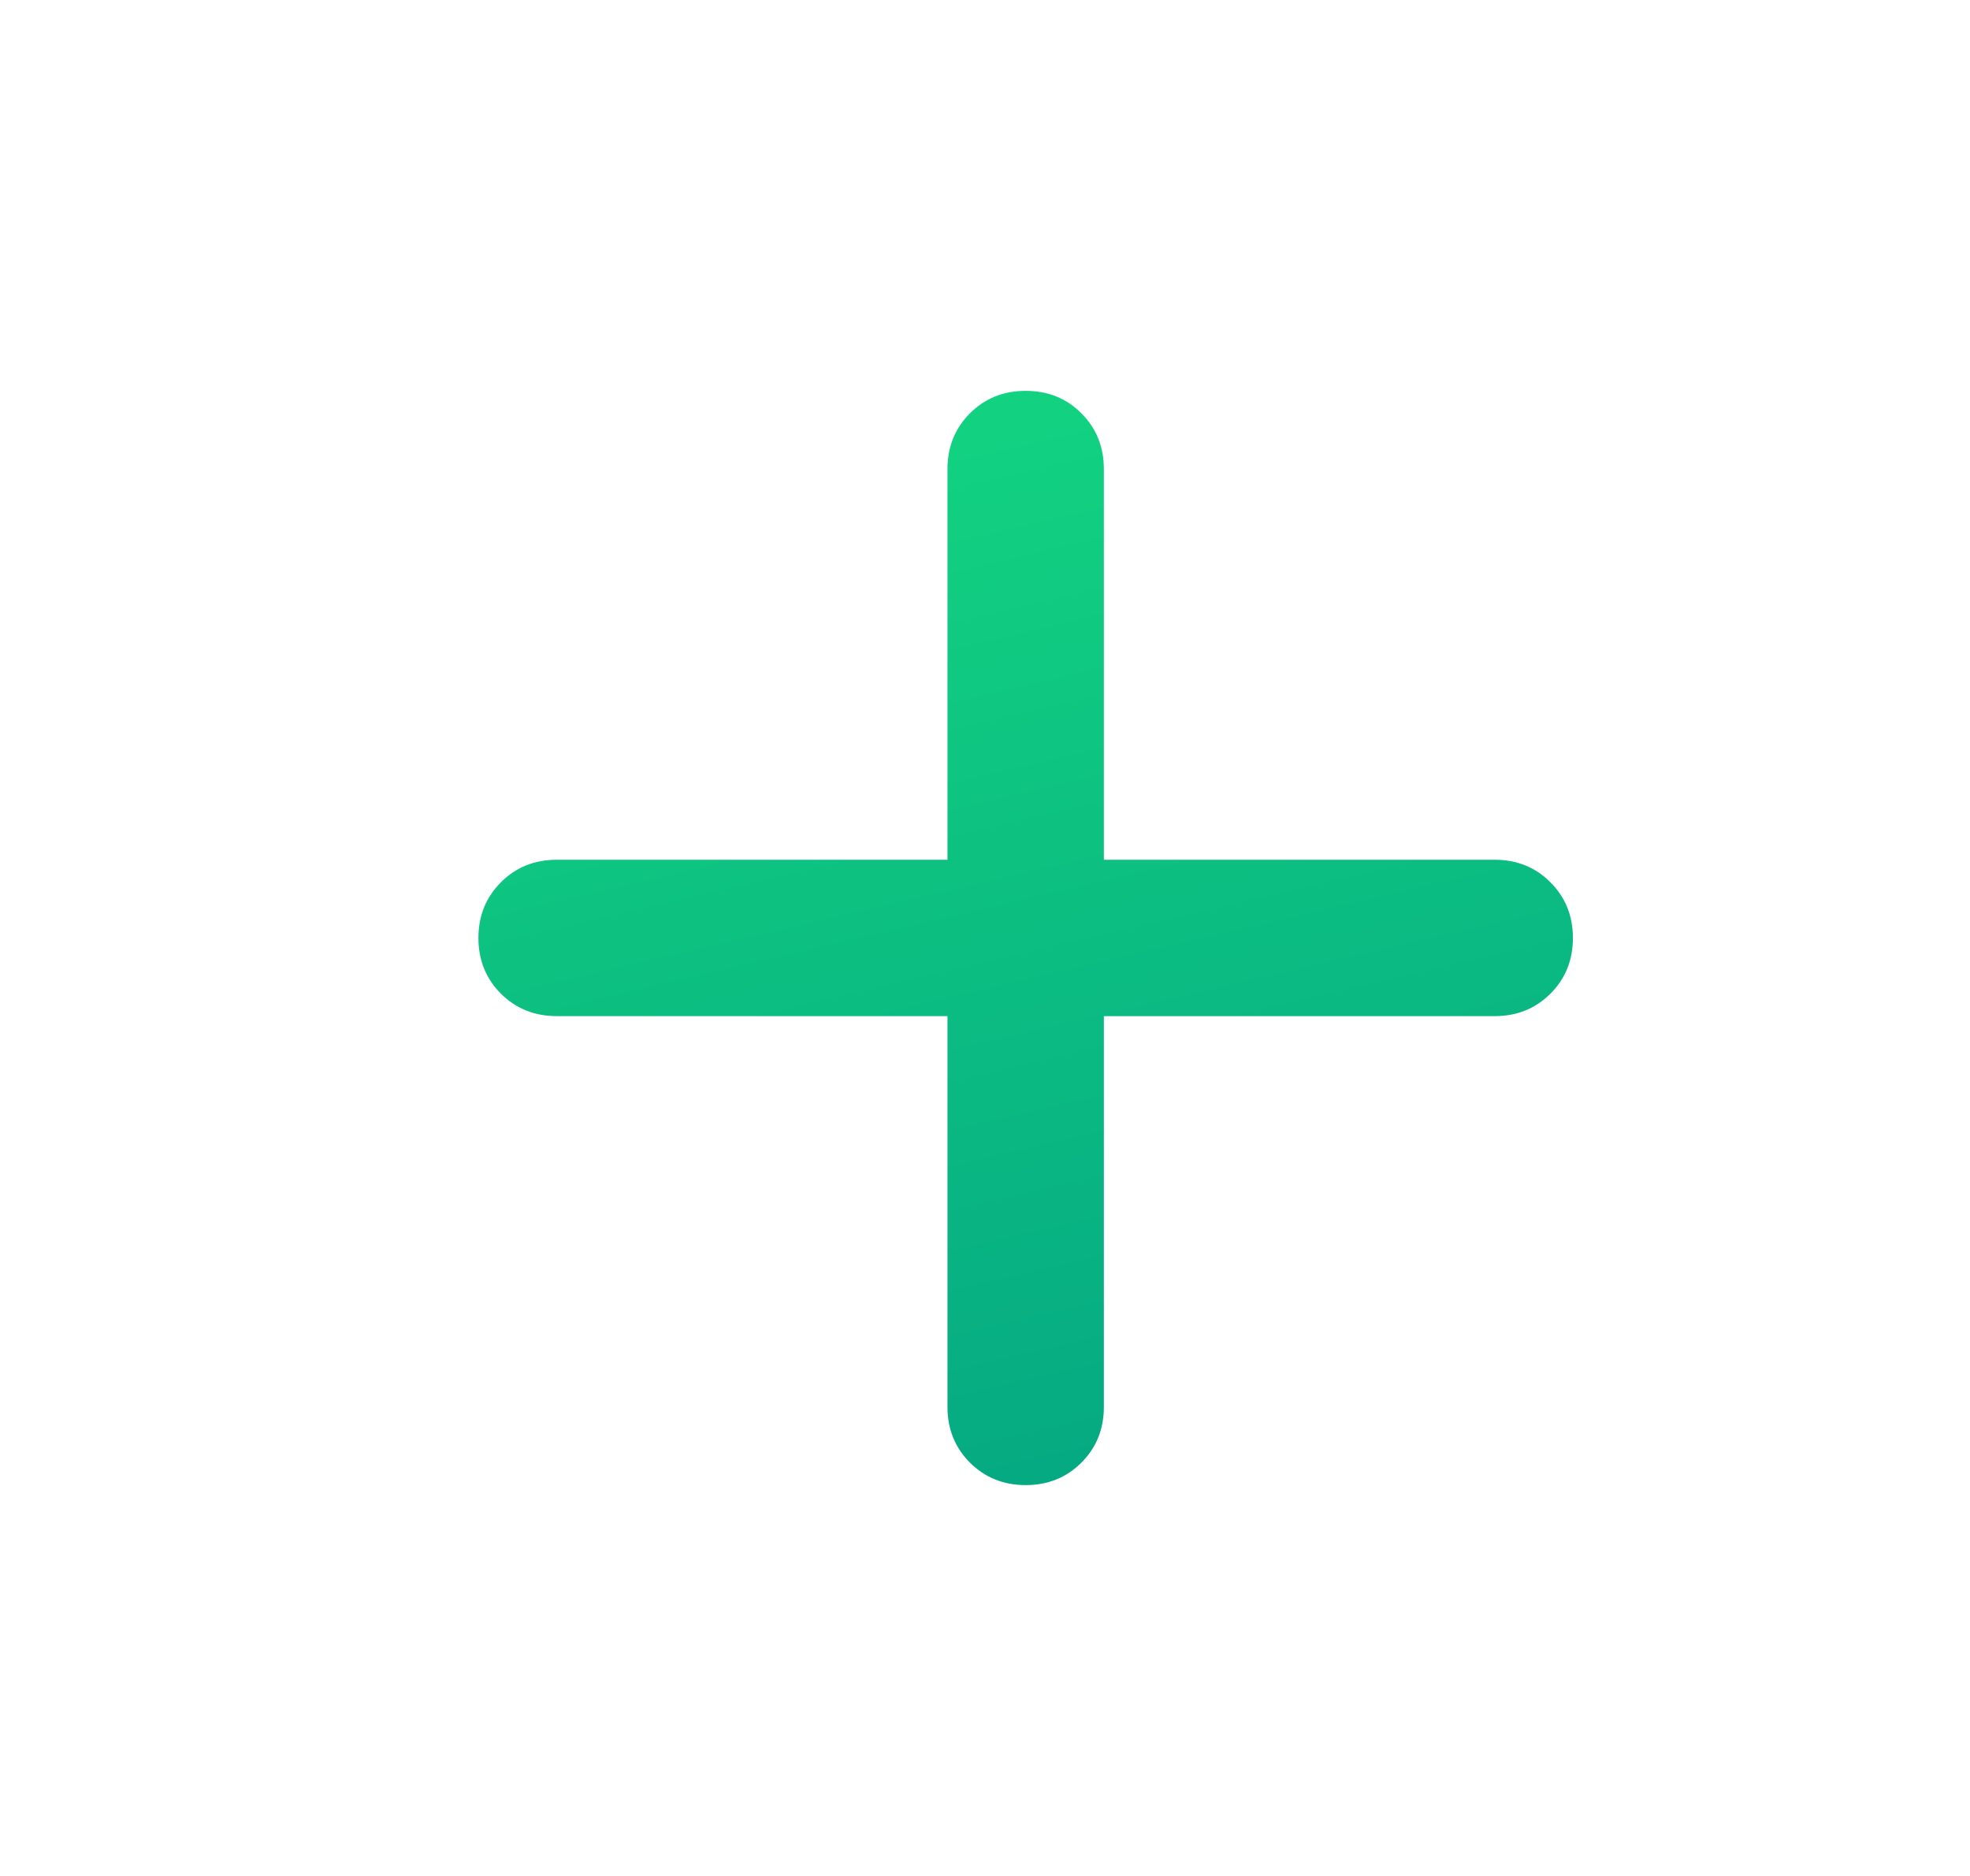 <svg width="21" height="20" viewBox="0 0 21 20" fill="none" xmlns="http://www.w3.org/2000/svg">
<mask id="mask0_29_2147" style="mask-type:alpha" maskUnits="userSpaceOnUse" x="0" y="0" width="21" height="20">
<rect x="0.934" width="20" height="20" fill="#D9D9D9"/>
</mask>
<g mask="url(#mask0_29_2147)">
<path d="M10.1 10.833H5.934C5.698 10.833 5.5 10.753 5.34 10.594C5.18 10.434 5.1 10.236 5.1 10C5.1 9.764 5.18 9.566 5.34 9.406C5.5 9.246 5.698 9.166 5.934 9.166H10.1V5C10.1 4.764 10.18 4.566 10.34 4.406C10.5 4.246 10.698 4.167 10.934 4.167C11.17 4.167 11.368 4.246 11.527 4.406C11.687 4.566 11.767 4.764 11.767 5V9.166H15.934C16.17 9.166 16.368 9.246 16.527 9.406C16.687 9.566 16.767 9.764 16.767 10C16.767 10.236 16.687 10.434 16.527 10.594C16.368 10.753 16.17 10.833 15.934 10.833H11.767V15C11.767 15.236 11.687 15.434 11.527 15.594C11.368 15.753 11.17 15.833 10.934 15.833C10.698 15.833 10.5 15.753 10.34 15.594C10.18 15.434 10.1 15.236 10.1 15V10.833Z" fill="url(#paint0_linear_29_2147)"/>
</g>
<defs>
<linearGradient id="paint0_linear_29_2147" x1="6.395" y1="1.096" x2="11" y2="20.827" gradientUnits="userSpaceOnUse">
<stop stop-color="#17E180"/>
<stop offset="1" stop-color="#009883"/>
</linearGradient>
</defs>
</svg>
